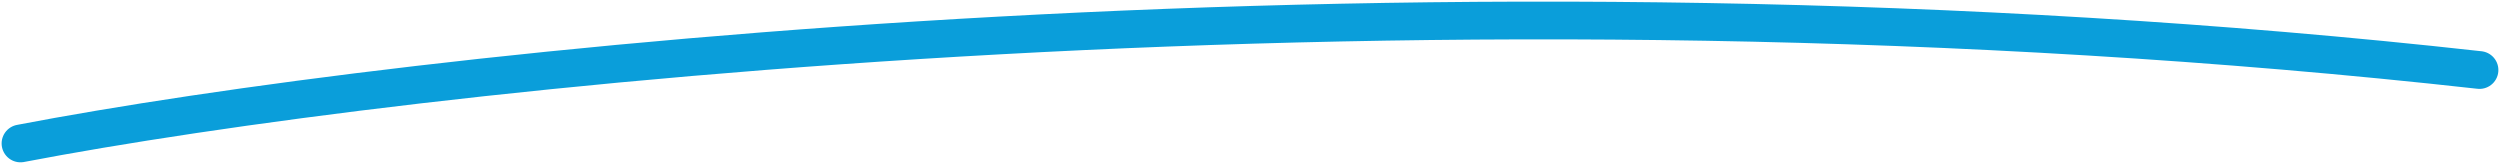 <svg width="100%" height="100%" viewBox="0 0 122 8" fill="none" xmlns="http://www.w3.org/2000/svg">
<path d="M1 7C19.653 3.429 69.768 -2.287 121 3.417" stroke="#0A9EDA" stroke-width="1.842" stroke-linecap="round"/>
</svg>
